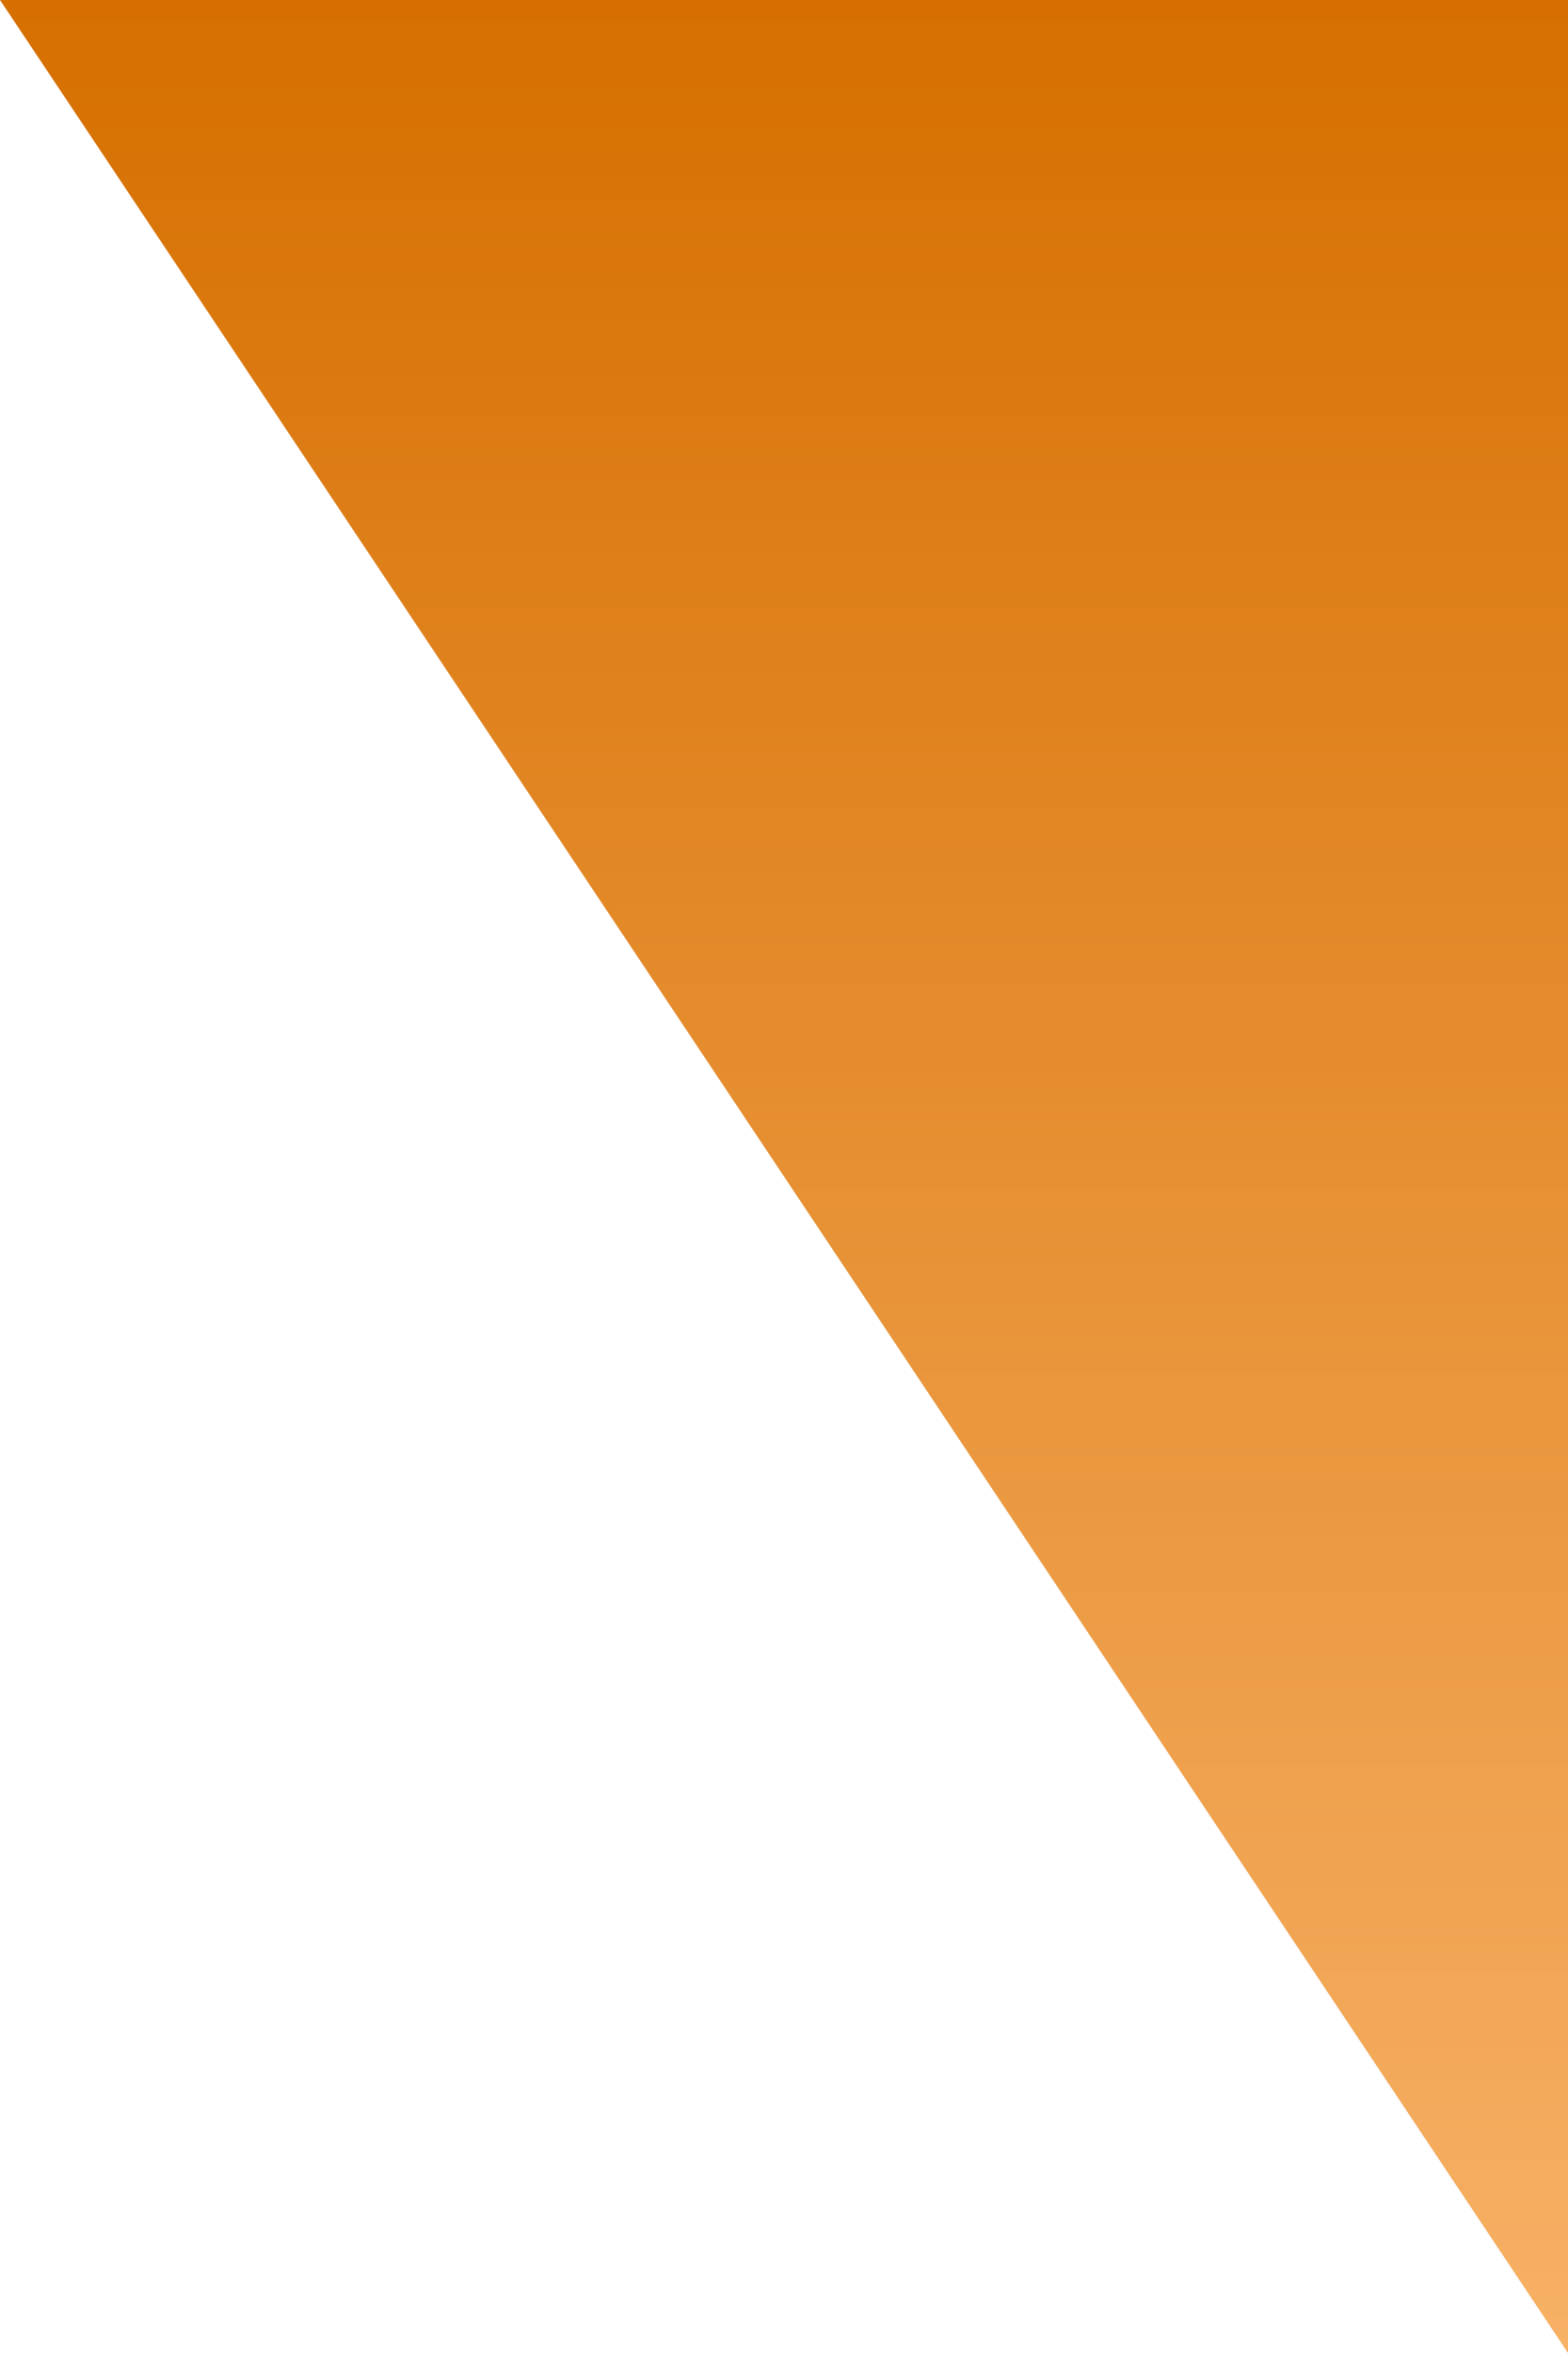 <svg width="4" height="6" viewBox="0 0 4 6" fill="none" xmlns="http://www.w3.org/2000/svg">
<path d="M0 0H4V6L0 0Z" fill="url(#paint0_linear_260_260)"/>
<defs>
<linearGradient id="paint0_linear_260_260" x1="2" y1="6" x2="2" y2="0" gradientUnits="userSpaceOnUse">
<stop stop-color="#F7B166"/>
<stop offset="1" stop-color="#D66F00"/>
</linearGradient>
</defs>
</svg>
